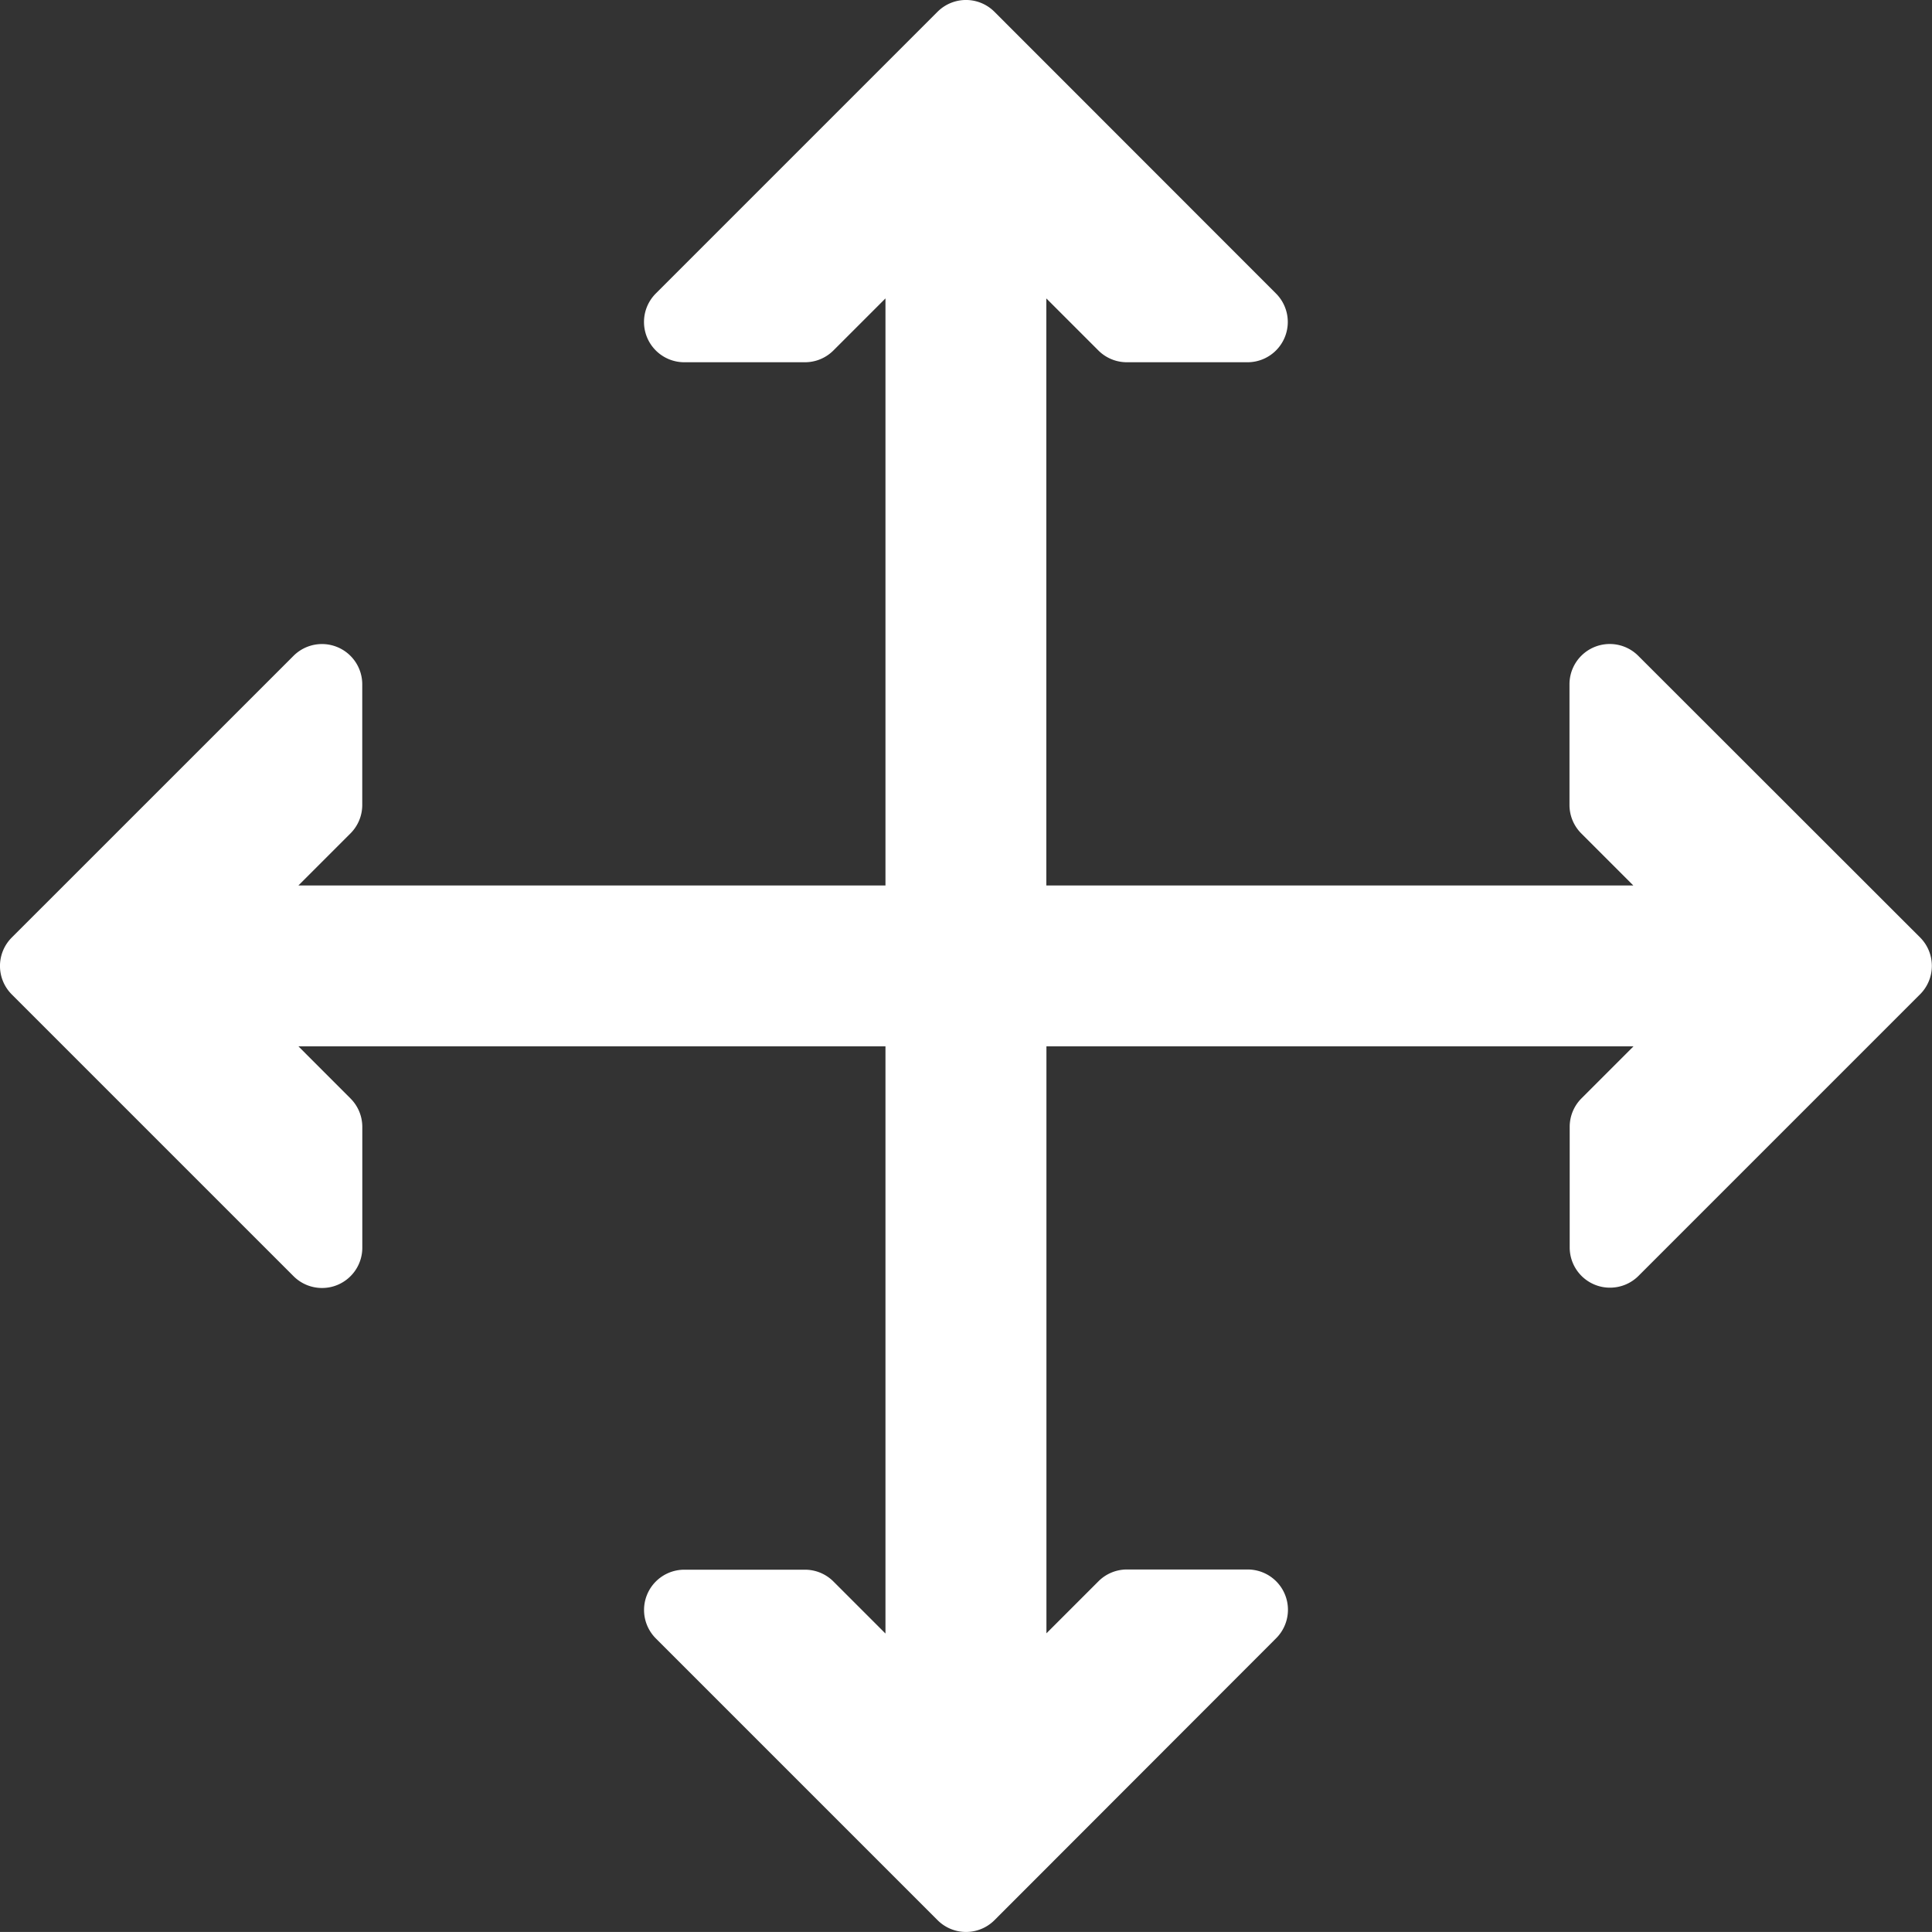 <svg id="move" xmlns="http://www.w3.org/2000/svg" width="36.56" height="36.559" viewBox="0 0 36.56 36.559">
  <rect x="0" y="0" width="36.56" height="36.559" fill="#333333" stroke="none"/>
  <g id="Grupo_83" data-name="Grupo 83" transform="translate(0 0)">
    <path id="Trazado_1622" data-name="Trazado 1622" d="M36.336,17.741,31,12.409a.762.762,0,0,0-1.3.538v2.285a.761.761,0,0,0,.223.539l.985.985H19.8V5.647l.985.985a.761.761,0,0,0,.539.223h2.285a.762.762,0,0,0,.538-1.3L18.818.223a.761.761,0,0,0-1.077,0L12.409,5.555a.762.762,0,0,0,.538,1.3h2.285a.761.761,0,0,0,.539-.223l.985-.985V16.756H5.647l.985-.985a.761.761,0,0,0,.223-.539V12.948a.762.762,0,0,0-1.3-.538L.223,17.741a.761.761,0,0,0,0,1.077L5.555,24.15a.761.761,0,0,0,.539.223.751.751,0,0,0,.292-.058.762.762,0,0,0,.47-.7V21.326a.761.761,0,0,0-.223-.539L5.647,19.8H16.756V30.912l-.985-.985a.761.761,0,0,0-.539-.223H12.948a.762.762,0,0,0-.538,1.3l5.332,5.332a.761.761,0,0,0,1.077,0L24.15,31a.762.762,0,0,0-.538-1.3H21.326a.761.761,0,0,0-.539.223l-.985.985V19.8H30.912l-.985.985a.761.761,0,0,0-.223.539v2.285a.762.762,0,0,0,.47.7.753.753,0,0,0,.292.058A.761.761,0,0,0,31,24.15l5.332-5.332A.761.761,0,0,0,36.336,17.741Z" transform="translate(0 0)" fill="#fff"/>
  </g>
</svg>
